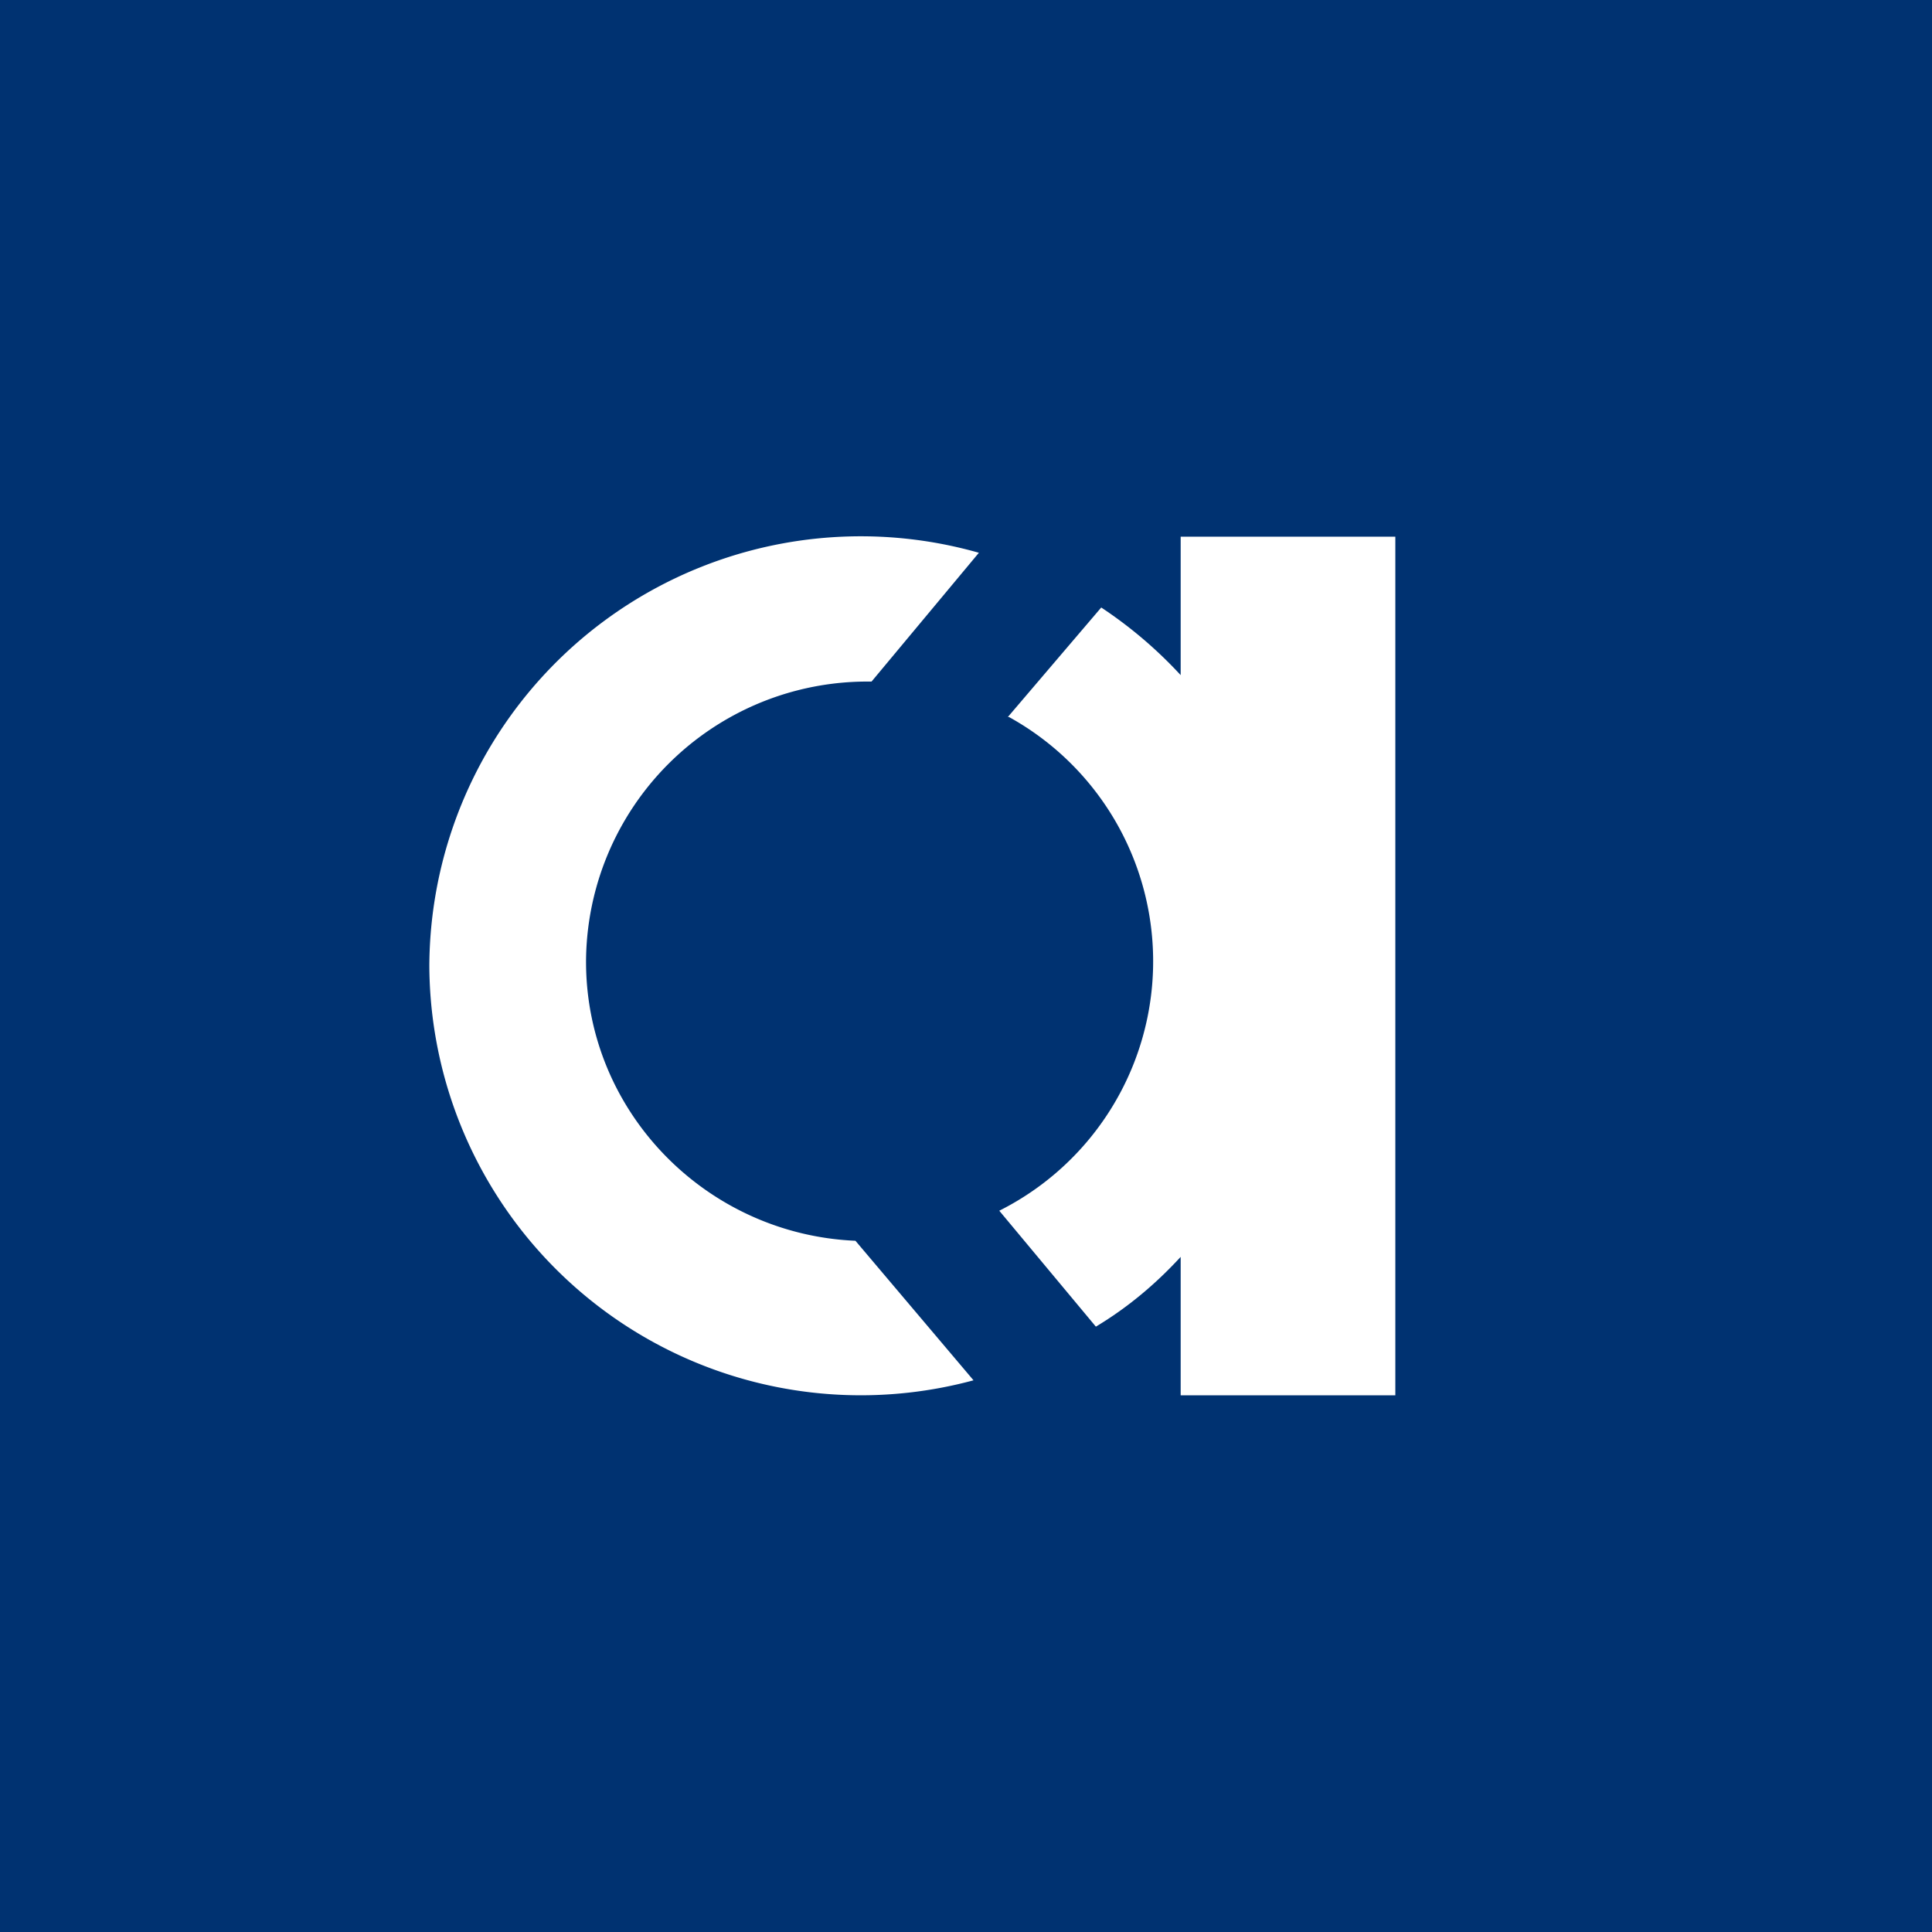 <!-- by TradingView --><svg width="18" height="18" viewBox="0 0 18 18" xmlns="http://www.w3.org/2000/svg"><path fill="#003271" d="M0 0h18v18H0z"/><path d="M9.4 6.68a2.6 2.6 0 0 1-.09 4.6l.9 1.08c.3-.18.56-.4.79-.65V13h2V5h-2v1.29a4.04 4.04 0 0 0-.74-.63l-.87 1.02ZM5.46 8.96c0 1.4 1.12 2.54 2.51 2.6l1.1 1.3A4.02 4.02 0 0 1 4 9a4.02 4.02 0 0 1 5.12-3.85l-1 1.2H8.1a2.62 2.62 0 0 0-2.64 2.6Z" fill="#fff"/></svg>